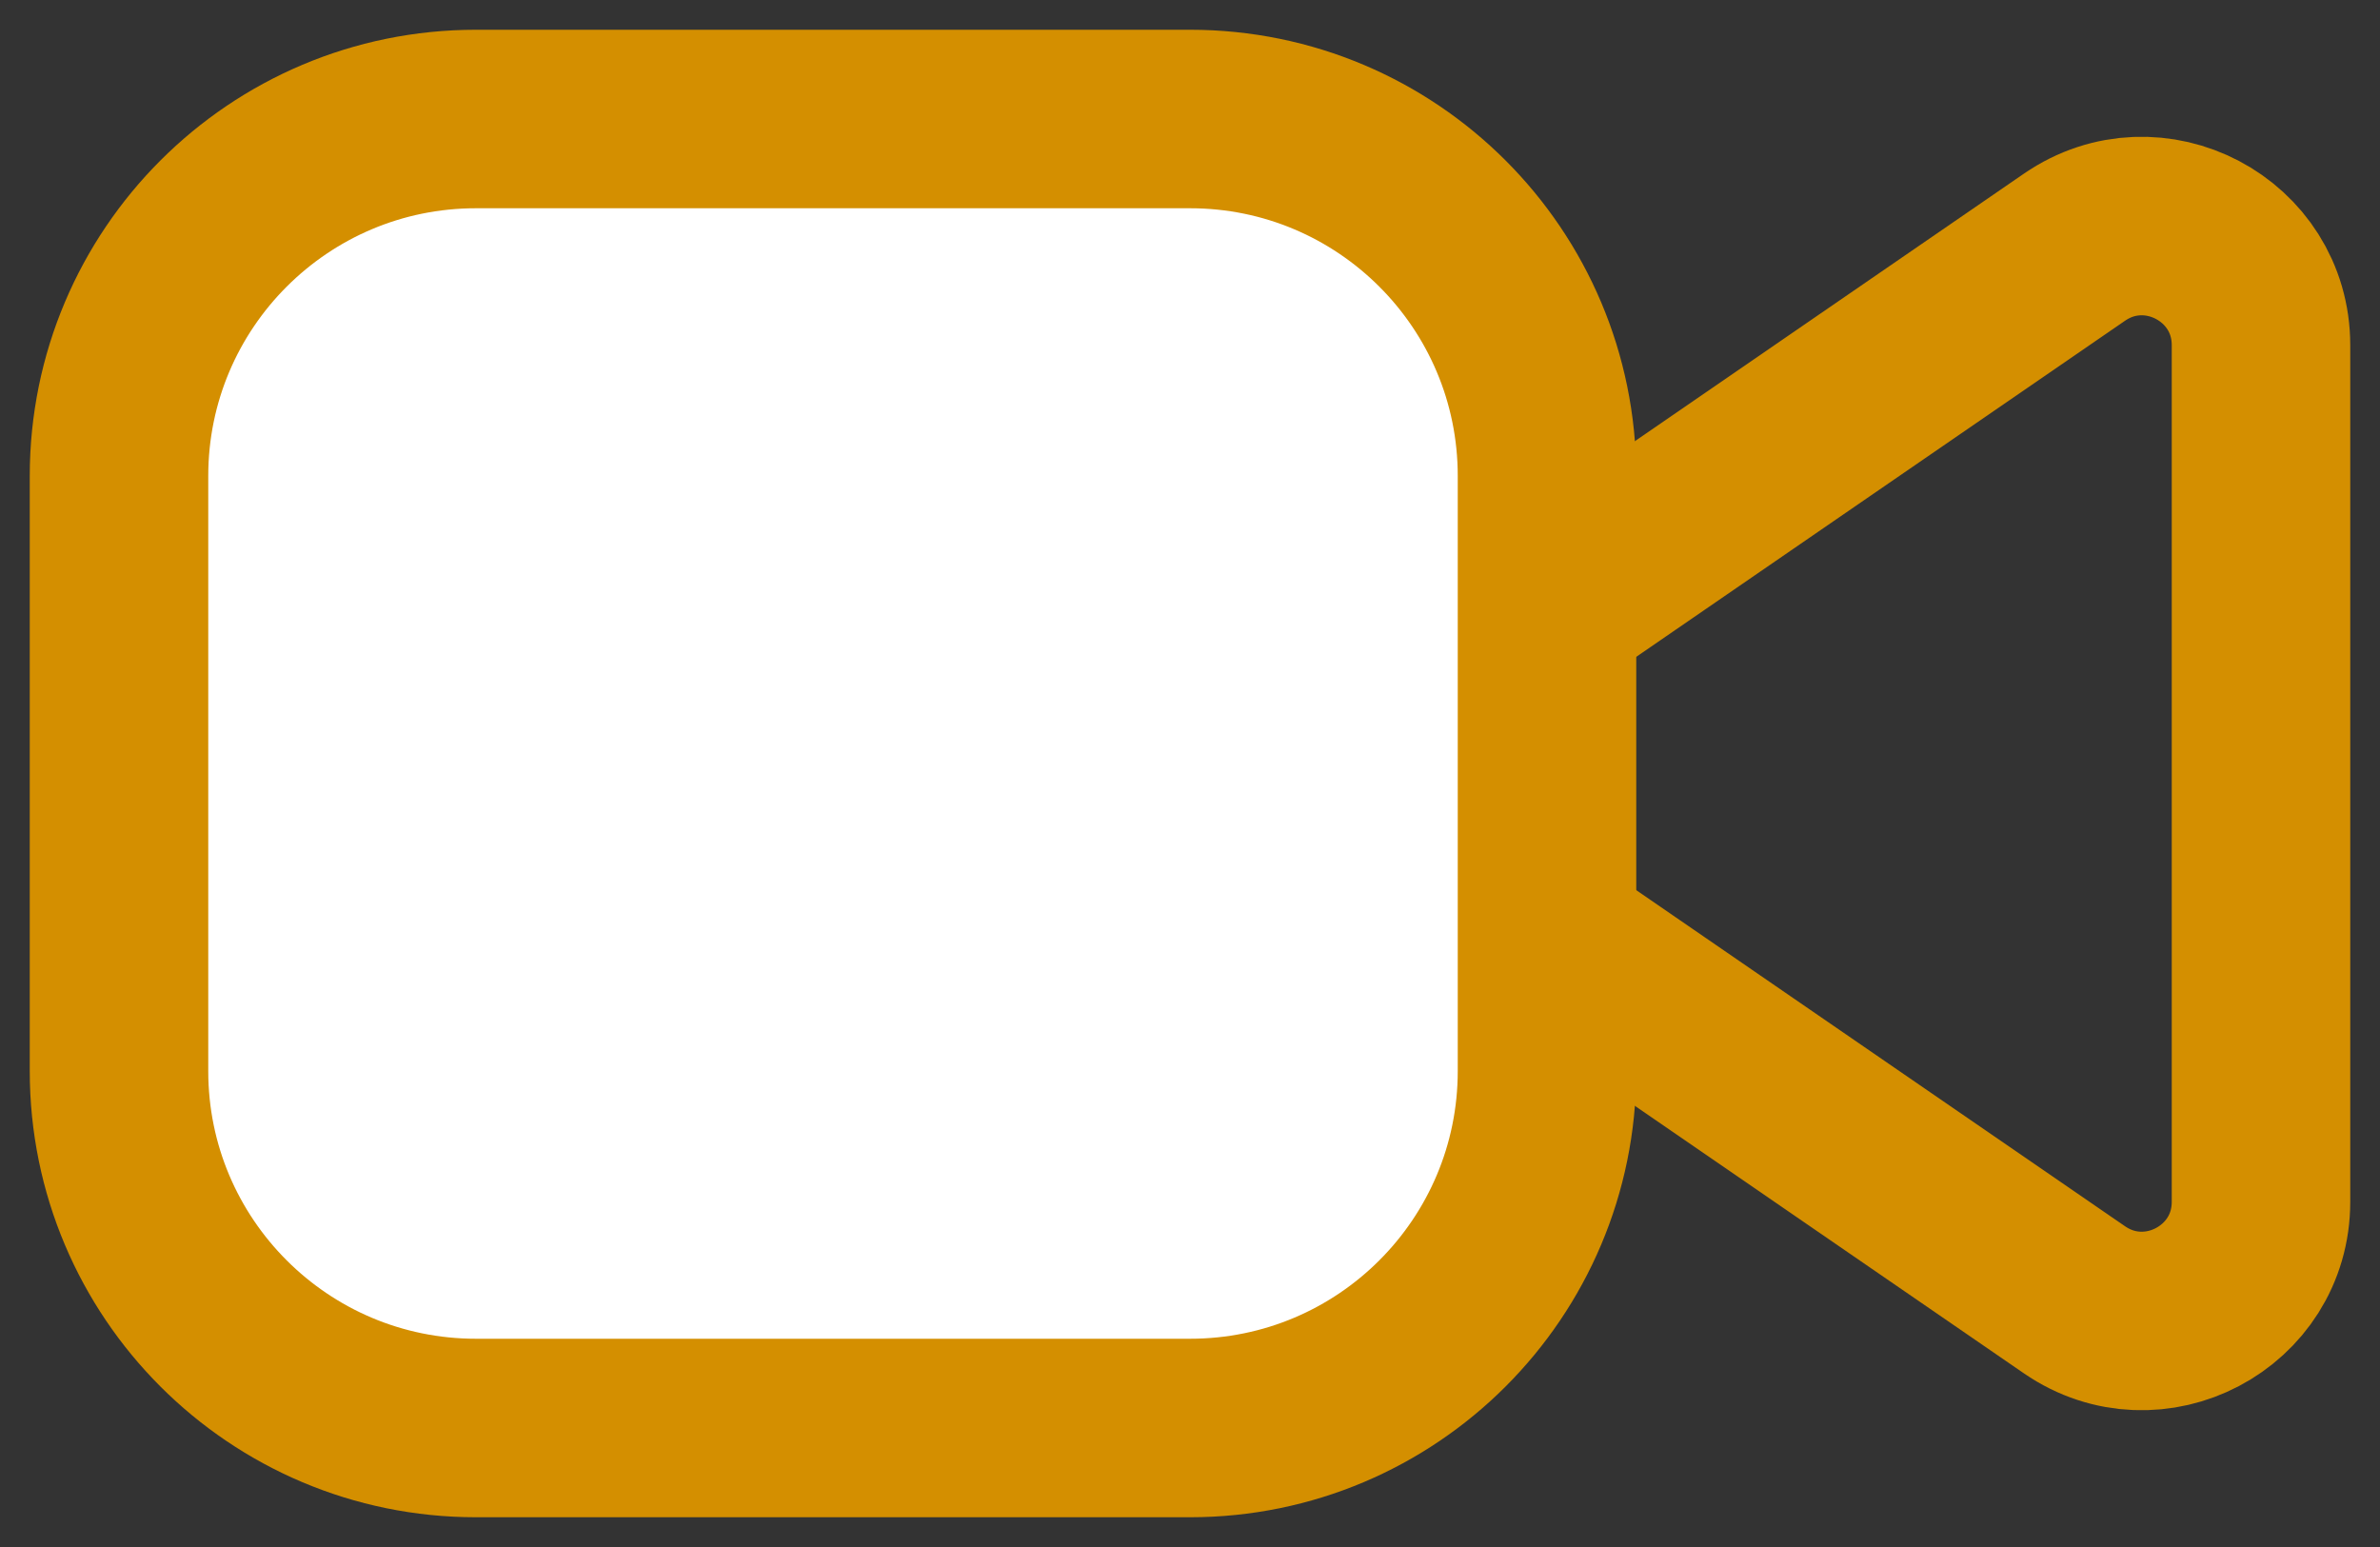 <svg width="20" height="13" viewBox="0 0 20 13" fill="none"
                                    xmlns="http://www.w3.org/2000/svg">
                                    <rect x="0" y="0" width="20" height="13" fill="#333333" stroke="none"/>
                                    <path
                                        d="M19 2.901C19 2.096 18.097 1.621 17.433 2.077L12.199 5.676C11.621 6.073 11.621 6.927 12.199 7.324L17.433 10.923C18.097 11.379 19 10.904 19 10.099V2.901Z"
                                        stroke="#d48f00" stroke-width="1.5" stroke-linecap="round"
                                        stroke-linejoin="round"></path>
                                    <path
                                        d="M13 9V4C13 2.343 11.657 1 10 1H4C2.343 1 1 2.343 1 4V9C1 10.657 2.343 12 4 12H10C11.657 12 13 10.657 13 9Z"
                                        fill="white" stroke="#d48f00" stroke-width="1.5" stroke-linecap="round"
                                        stroke-linejoin="round">
                                    </path>
                                </svg>